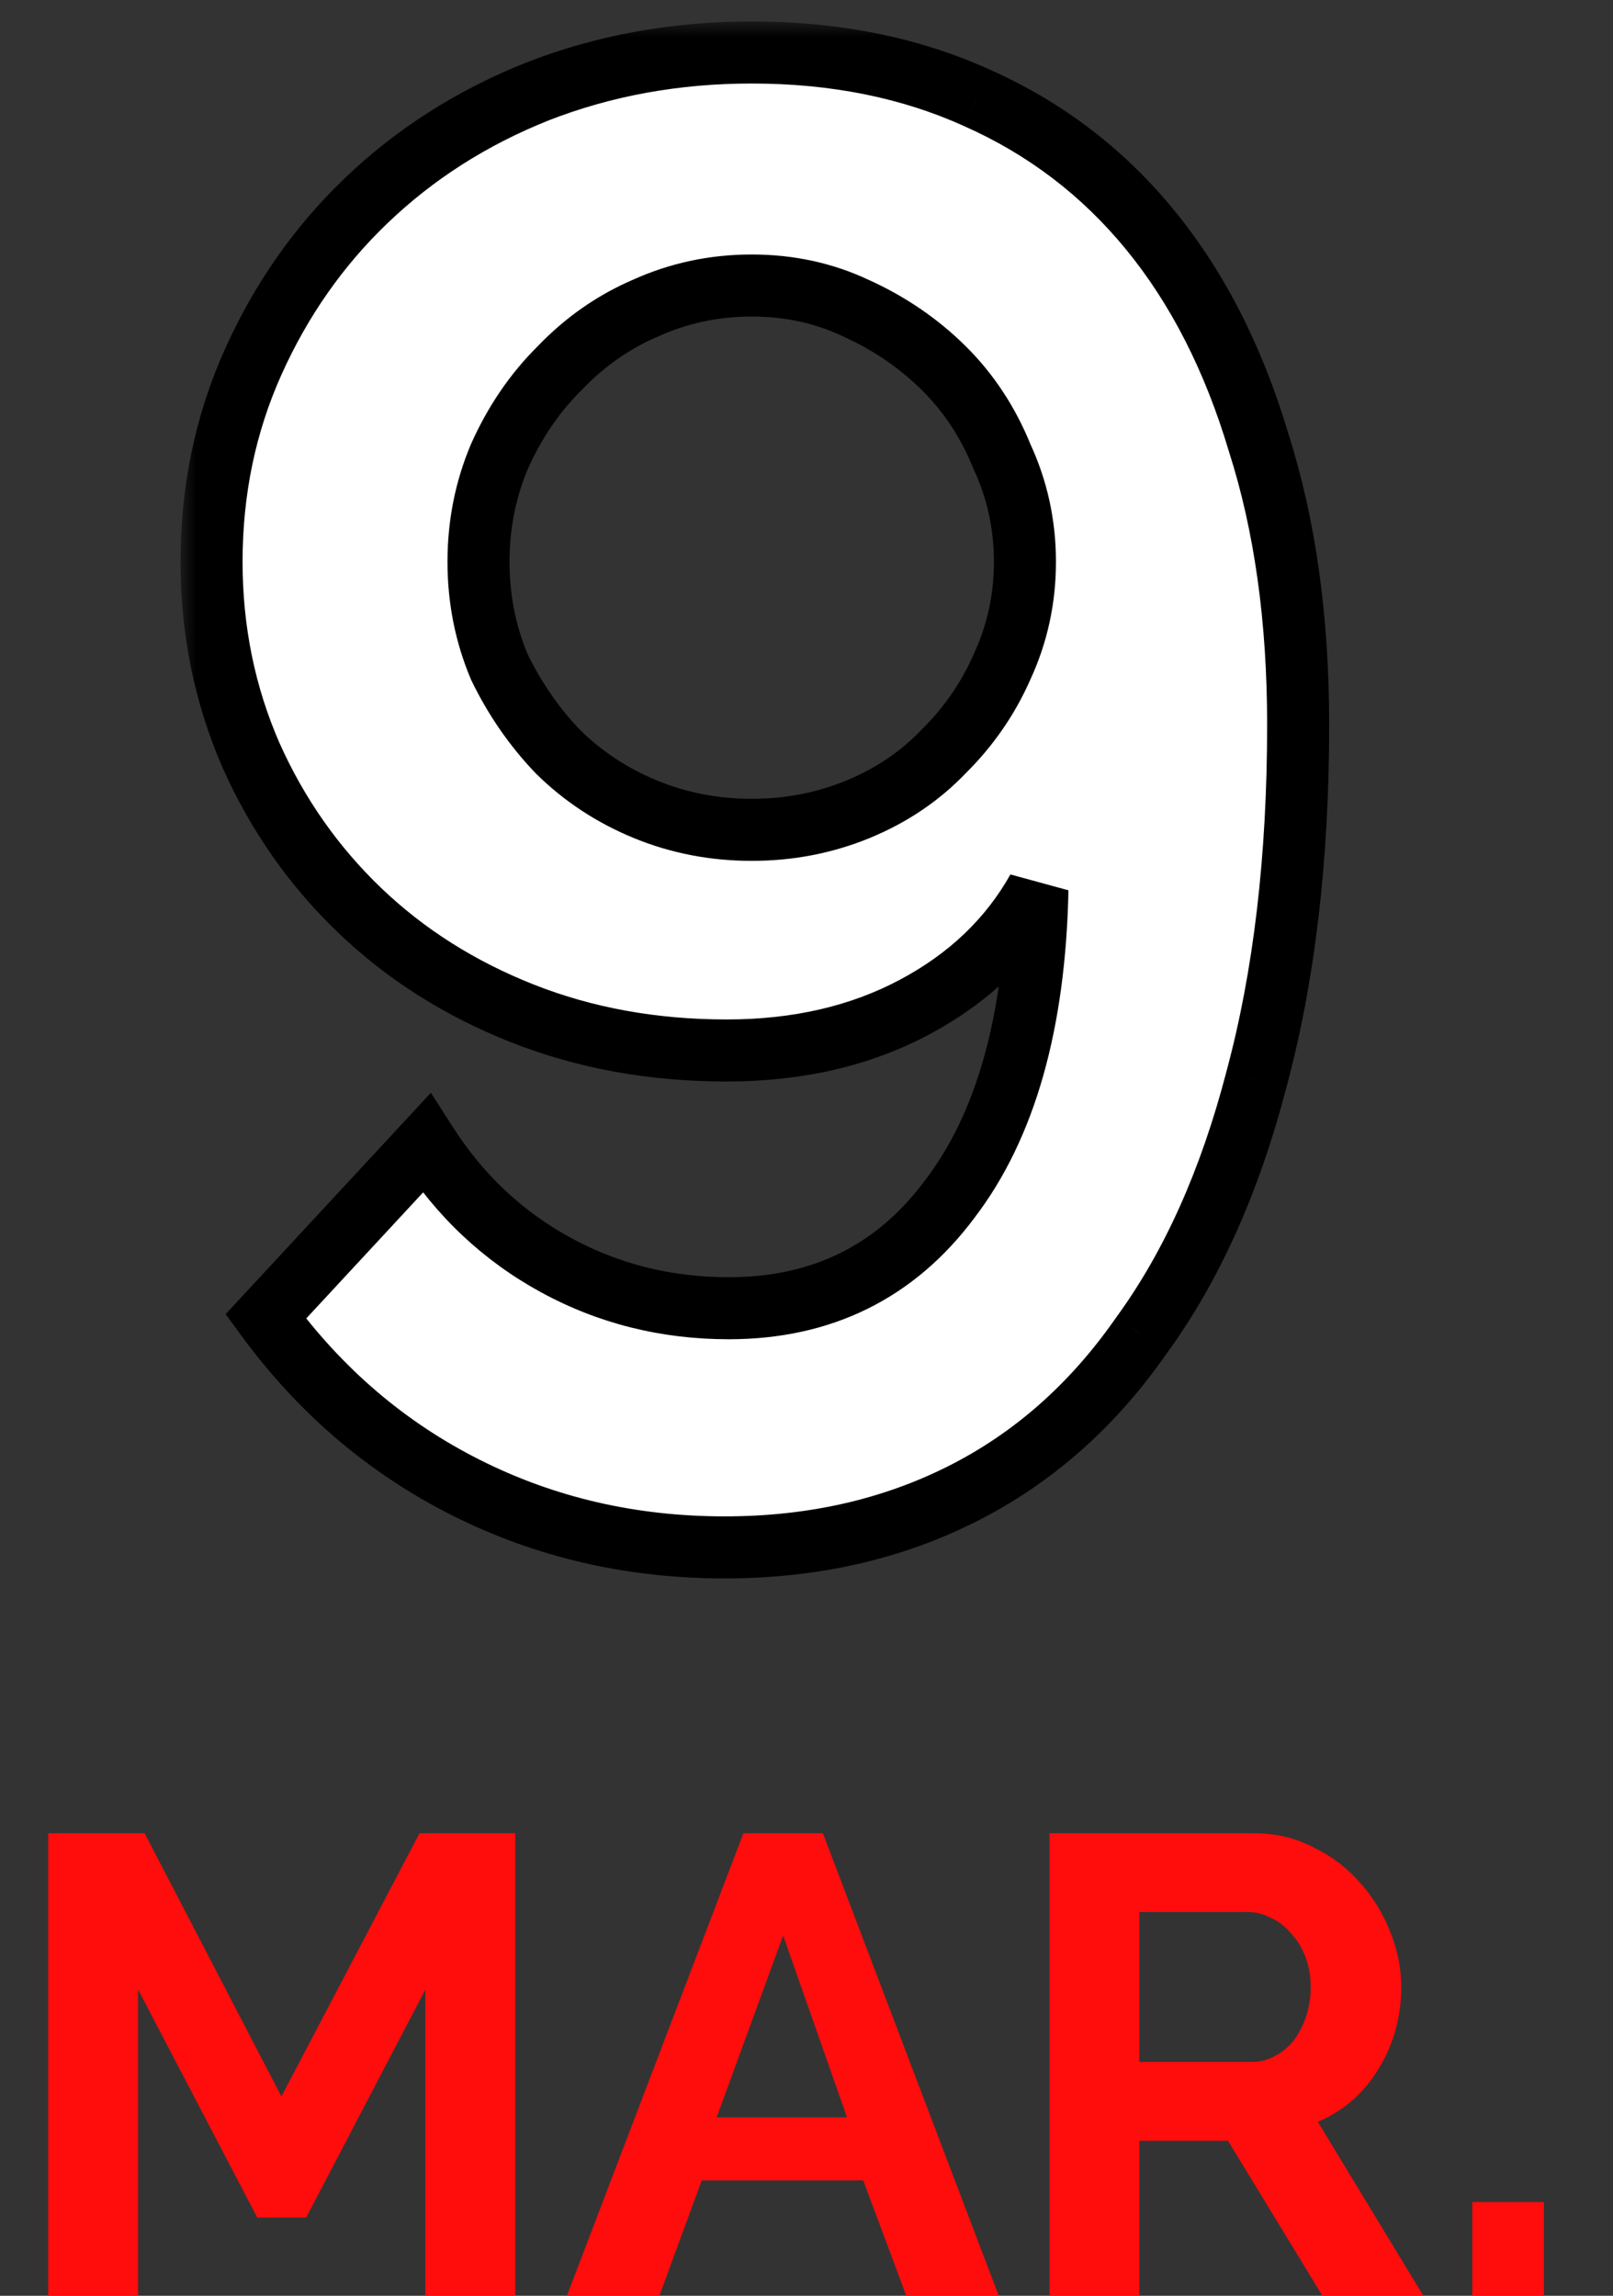 <svg width="52" height="74" viewBox="0 0 52 74" fill="none" xmlns="http://www.w3.org/2000/svg">
<rect x="0" y="0" width="52" height="74" fill="#333333" stroke="none"/>
<mask id="path-1-outside-1" maskUnits="userSpaceOnUse" x="5.82" y="0.692" width="38" height="51" fill="black">
<rect fill="white" x="5.82" y="0.692" width="38" height="51"/>
<path d="M6.82 18.108C6.82 15.805 7.268 13.655 8.164 11.662C9.061 9.668 10.271 7.94 11.795 6.478C13.364 4.971 15.202 3.797 17.309 2.955C19.46 2.113 21.769 1.692 24.234 1.692C26.924 1.692 29.344 2.18 31.496 3.155C33.692 4.129 35.552 5.547 37.076 7.408C38.6 9.269 39.766 11.551 40.573 14.254C41.424 16.912 41.85 19.947 41.85 23.359C41.85 27.657 41.402 31.467 40.505 34.79C39.654 38.069 38.421 40.816 36.807 43.032C35.239 45.291 33.311 46.997 31.025 48.149C28.739 49.301 26.184 49.877 23.36 49.877C20.357 49.877 17.578 49.235 15.023 47.95C12.467 46.665 10.316 44.826 8.568 42.434L13.745 36.851C14.821 38.535 16.21 39.842 17.914 40.772C19.617 41.703 21.477 42.168 23.494 42.168C26.498 42.168 28.873 40.994 30.622 38.645C32.414 36.297 33.356 32.974 33.446 28.676C32.549 30.271 31.227 31.534 29.479 32.464C27.73 33.395 25.713 33.86 23.427 33.86C21.052 33.86 18.855 33.461 16.838 32.664C14.821 31.866 13.073 30.758 11.593 29.341C10.114 27.923 8.949 26.261 8.097 24.356C7.245 22.406 6.82 20.324 6.82 18.108ZM24.234 9.203C23.024 9.203 21.881 9.446 20.805 9.934C19.774 10.377 18.855 11.019 18.048 11.861C17.241 12.659 16.591 13.611 16.098 14.719C15.65 15.782 15.426 16.912 15.426 18.108C15.426 19.305 15.65 20.435 16.098 21.498C16.591 22.517 17.219 23.425 17.981 24.223C18.788 25.02 19.729 25.641 20.805 26.084C21.881 26.527 23.024 26.748 24.234 26.748C25.444 26.748 26.587 26.527 27.663 26.084C28.739 25.641 29.658 25.02 30.42 24.223C31.227 23.425 31.854 22.517 32.303 21.498C32.796 20.435 33.042 19.305 33.042 18.108C33.042 16.912 32.796 15.782 32.303 14.719C31.854 13.611 31.227 12.659 30.42 11.861C29.613 11.063 28.672 10.421 27.596 9.934C26.565 9.446 25.444 9.203 24.234 9.203Z"/>
</mask>
<path d="M6.82 18.108C6.82 15.805 7.268 13.655 8.164 11.662C9.061 9.668 10.271 7.94 11.795 6.478C13.364 4.971 15.202 3.797 17.309 2.955C19.46 2.113 21.769 1.692 24.234 1.692C26.924 1.692 29.344 2.18 31.496 3.155C33.692 4.129 35.552 5.547 37.076 7.408C38.6 9.269 39.766 11.551 40.573 14.254C41.424 16.912 41.85 19.947 41.85 23.359C41.85 27.657 41.402 31.467 40.505 34.79C39.654 38.069 38.421 40.816 36.807 43.032C35.239 45.291 33.311 46.997 31.025 48.149C28.739 49.301 26.184 49.877 23.36 49.877C20.357 49.877 17.578 49.235 15.023 47.95C12.467 46.665 10.316 44.826 8.568 42.434L13.745 36.851C14.821 38.535 16.21 39.842 17.914 40.772C19.617 41.703 21.477 42.168 23.494 42.168C26.498 42.168 28.873 40.994 30.622 38.645C32.414 36.297 33.356 32.974 33.446 28.676C32.549 30.271 31.227 31.534 29.479 32.464C27.73 33.395 25.713 33.86 23.427 33.86C21.052 33.86 18.855 33.461 16.838 32.664C14.821 31.866 13.073 30.758 11.593 29.341C10.114 27.923 8.949 26.261 8.097 24.356C7.245 22.406 6.82 20.324 6.82 18.108ZM24.234 9.203C23.024 9.203 21.881 9.446 20.805 9.934C19.774 10.377 18.855 11.019 18.048 11.861C17.241 12.659 16.591 13.611 16.098 14.719C15.65 15.782 15.426 16.912 15.426 18.108C15.426 19.305 15.65 20.435 16.098 21.498C16.591 22.517 17.219 23.425 17.981 24.223C18.788 25.02 19.729 25.641 20.805 26.084C21.881 26.527 23.024 26.748 24.234 26.748C25.444 26.748 26.587 26.527 27.663 26.084C28.739 25.641 29.658 25.02 30.42 24.223C31.227 23.425 31.854 22.517 32.303 21.498C32.796 20.435 33.042 19.305 33.042 18.108C33.042 16.912 32.796 15.782 32.303 14.719C31.854 13.611 31.227 12.659 30.42 11.861C29.613 11.063 28.672 10.421 27.596 9.934C26.565 9.446 25.444 9.203 24.234 9.203Z" fill="white"/>
<path d="M8.164 11.662L7.252 11.252H7.252L8.164 11.662ZM11.795 6.478L12.487 7.199L12.488 7.199L11.795 6.478ZM17.309 2.955L16.944 2.024L16.938 2.027L17.309 2.955ZM31.496 3.155L31.083 4.065L31.09 4.069L31.496 3.155ZM40.573 14.254L39.614 14.54L39.617 14.549L39.62 14.559L40.573 14.254ZM40.505 34.79L39.54 34.53L39.538 34.539L40.505 34.79ZM36.807 43.032L35.999 42.443L35.992 42.452L35.986 42.461L36.807 43.032ZM31.025 48.149L30.575 47.256L31.025 48.149ZM15.023 47.95L15.472 47.056L15.023 47.95ZM8.568 42.434L7.835 41.754L7.274 42.358L7.76 43.023L8.568 42.434ZM13.745 36.851L14.588 36.312L13.891 35.222L13.012 36.171L13.745 36.851ZM30.622 38.645L29.827 38.038L29.819 38.048L30.622 38.645ZM33.446 28.676L34.445 28.697L32.574 28.186L33.446 28.676ZM29.479 32.464L29.948 33.347L29.479 32.464ZM11.593 29.341L10.901 30.062L11.593 29.341ZM8.097 24.356L7.181 24.756L7.184 24.764L8.097 24.356ZM20.805 9.934L21.2 10.852L21.209 10.849L21.218 10.845L20.805 9.934ZM18.048 11.861L18.751 12.572L18.761 12.563L18.77 12.553L18.048 11.861ZM16.098 14.719L15.185 14.312L15.181 14.321L15.177 14.331L16.098 14.719ZM16.098 21.498L15.177 21.887L15.187 21.91L15.198 21.934L16.098 21.498ZM17.981 24.223L17.258 24.914L17.268 24.924L17.278 24.934L17.981 24.223ZM20.805 26.084L21.186 25.159L20.805 26.084ZM27.663 26.084L27.282 25.159L27.663 26.084ZM30.42 24.223L29.717 23.512L29.707 23.522L29.697 23.532L30.42 24.223ZM32.303 21.498L31.395 21.077L31.391 21.086L31.387 21.095L32.303 21.498ZM32.303 14.719L31.375 15.094L31.385 15.117L31.395 15.14L32.303 14.719ZM27.596 9.934L27.169 10.838L27.176 10.841L27.183 10.845L27.596 9.934ZM7.82 18.108C7.82 15.938 8.241 13.93 9.076 12.072L7.252 11.252C6.295 13.381 5.82 15.671 5.82 18.108H7.82ZM9.076 12.072C9.922 10.191 11.059 8.569 12.487 7.199L11.103 5.756C9.483 7.31 8.199 9.145 7.252 11.252L9.076 12.072ZM12.488 7.199C13.96 5.785 15.687 4.68 17.68 3.884L16.938 2.027C14.716 2.914 12.768 4.157 11.102 5.756L12.488 7.199ZM17.673 3.886C19.701 3.093 21.885 2.692 24.234 2.692V0.692C21.652 0.692 19.22 1.134 16.944 2.024L17.673 3.886ZM24.234 2.692C26.801 2.692 29.078 3.157 31.083 4.065L31.908 2.244C29.61 1.203 27.046 0.692 24.234 0.692V2.692ZM31.09 4.069C33.143 4.98 34.878 6.302 36.303 8.042L37.85 6.775C36.227 4.793 34.241 3.279 31.901 2.241L31.09 4.069ZM36.303 8.042C37.73 9.784 38.839 11.942 39.614 14.54L41.531 13.968C40.693 11.159 39.471 8.754 37.85 6.775L36.303 8.042ZM39.62 14.559C40.434 17.1 40.85 20.029 40.85 23.359H42.85C42.85 19.866 42.414 16.725 41.525 13.949L39.62 14.559ZM40.85 23.359C40.85 27.59 40.409 31.31 39.54 34.53L41.471 35.051C42.395 31.625 42.85 27.724 42.85 23.359H40.85ZM39.538 34.539C38.71 37.724 37.524 40.35 35.999 42.443L37.616 43.62C39.318 41.283 40.597 38.414 41.473 35.042L39.538 34.539ZM35.986 42.461C34.505 44.595 32.701 46.185 30.575 47.256L31.475 49.042C33.921 47.81 35.972 45.988 37.629 43.602L35.986 42.461ZM30.575 47.256C28.442 48.331 26.044 48.877 23.36 48.877V50.877C26.324 50.877 29.035 50.272 31.475 49.042L30.575 47.256ZM23.36 48.877C20.505 48.877 17.88 48.268 15.472 47.056L14.573 48.843C17.275 50.202 20.209 50.877 23.36 50.877V48.877ZM15.472 47.056C13.064 45.846 11.033 44.113 9.375 41.844L7.76 43.023C9.599 45.539 11.871 47.484 14.573 48.843L15.472 47.056ZM9.301 43.114L14.478 37.531L13.012 36.171L7.835 41.754L9.301 43.114ZM12.902 37.389C14.066 39.21 15.579 40.636 17.434 41.65L18.393 39.894C16.842 39.047 15.576 37.859 14.588 36.312L12.902 37.389ZM17.434 41.65C19.291 42.664 21.317 43.168 23.494 43.168V41.168C21.638 41.168 19.944 40.741 18.393 39.894L17.434 41.65ZM23.494 43.168C26.804 43.168 29.481 41.852 31.424 39.242L29.819 38.048C28.266 40.135 26.191 41.168 23.494 41.168V43.168ZM31.416 39.252C33.385 36.674 34.353 33.114 34.445 28.697L32.446 28.655C32.359 32.833 31.444 35.92 29.827 38.038L31.416 39.252ZM32.574 28.186C31.779 29.601 30.603 30.733 29.009 31.581L29.948 33.347C31.851 32.334 33.319 30.941 34.317 29.166L32.574 28.186ZM29.009 31.581C27.426 32.424 25.575 32.86 23.427 32.86V34.86C25.852 34.86 28.035 34.366 29.948 33.347L29.009 31.581ZM23.427 32.86C21.165 32.86 19.095 32.481 17.206 31.734L16.47 33.594C18.615 34.442 20.938 34.86 23.427 34.86V32.86ZM17.206 31.734C15.302 30.981 13.666 29.942 12.285 28.619L10.901 30.062C12.48 31.575 14.34 32.751 16.47 33.594L17.206 31.734ZM12.285 28.619C10.901 27.292 9.81 25.737 9.01 23.948L7.184 24.764C8.088 26.785 9.327 28.554 10.901 30.062L12.285 28.619ZM9.013 23.956C8.219 22.137 7.82 20.192 7.82 18.108H5.82C5.82 20.456 6.272 22.675 7.181 24.756L9.013 23.956ZM24.234 8.203C22.885 8.203 21.601 8.475 20.392 9.023L21.218 10.845C22.16 10.417 23.163 10.203 24.234 10.203V8.203ZM20.41 9.015C19.251 9.513 18.222 10.234 17.326 11.169L18.77 12.553C19.488 11.804 20.297 11.241 21.2 10.852L20.41 9.015ZM17.345 11.15C16.444 12.041 15.725 13.099 15.185 14.312L17.012 15.126C17.458 14.124 18.039 13.276 18.751 12.572L17.345 11.15ZM15.177 14.331C14.675 15.521 14.426 16.784 14.426 18.108H16.426C16.426 17.041 16.625 16.043 17.02 15.107L15.177 14.331ZM14.426 18.108C14.426 19.433 14.675 20.696 15.177 21.887L17.02 21.11C16.625 20.174 16.426 19.176 16.426 18.108H14.426ZM15.198 21.934C15.735 23.044 16.422 24.039 17.258 24.914L18.704 23.532C18.016 22.812 17.447 21.99 16.998 21.062L15.198 21.934ZM17.278 24.934C18.18 25.826 19.231 26.517 20.424 27.009L21.186 25.159C20.227 24.764 19.396 24.216 18.684 23.512L17.278 24.934ZM20.424 27.009C21.625 27.503 22.898 27.748 24.234 27.748V25.748C23.149 25.748 22.136 25.551 21.186 25.159L20.424 27.009ZM24.234 27.748C25.57 27.748 26.843 27.503 28.044 27.009L27.282 25.159C26.332 25.551 25.319 25.748 24.234 25.748V27.748ZM28.044 27.009C29.242 26.515 30.279 25.818 31.143 24.914L29.697 23.532C29.037 24.223 28.236 24.766 27.282 25.159L28.044 27.009ZM31.123 24.934C32.017 24.05 32.718 23.037 33.218 21.901L31.387 21.095C30.991 21.997 30.436 22.801 29.717 23.512L31.123 24.934ZM33.21 21.919C33.765 20.721 34.042 19.447 34.042 18.108H32.042C32.042 19.163 31.826 20.149 31.395 21.077L33.21 21.919ZM34.042 18.108C34.042 16.77 33.765 15.496 33.21 14.298L31.395 15.14C31.826 16.068 32.042 17.054 32.042 18.108H34.042ZM33.23 14.344C32.733 13.117 32.032 12.048 31.123 11.15L29.717 12.572C30.422 13.269 30.976 14.106 31.375 15.094L33.23 14.344ZM31.123 11.15C30.228 10.266 29.188 9.557 28.009 9.023L27.183 10.845C28.156 11.285 28.998 11.861 29.717 12.572L31.123 11.15ZM28.023 9.03C26.851 8.475 25.583 8.203 24.234 8.203V10.203C25.306 10.203 26.279 10.417 27.169 10.838L28.023 9.03Z" fill="black" mask="url(#path-1-outside-1)"/>
<path d="M13.713 74V64.13L9.87 71.48H8.295L4.452 64.13V74H1.554V59.09H4.662L9.072 67.574L13.524 59.09H16.611V74H13.713ZM23.966 59.09H26.528L32.198 74H29.216L27.83 70.283H22.622L21.257 74H18.275L23.966 59.09ZM27.305 68.246L25.247 62.387L23.105 68.246H27.305ZM33.833 74V59.09H40.427C41.113 59.09 41.743 59.237 42.317 59.531C42.905 59.811 43.409 60.189 43.829 60.665C44.249 61.127 44.578 61.659 44.816 62.261C45.054 62.849 45.173 63.444 45.173 64.046C45.173 65.012 44.928 65.894 44.438 66.692C43.962 67.476 43.311 68.043 42.485 68.393L45.887 74H42.632L39.587 69.002H36.731V74H33.833ZM36.731 66.461H40.364C40.63 66.461 40.875 66.398 41.099 66.272C41.337 66.146 41.54 65.978 41.708 65.768C41.876 65.544 42.009 65.285 42.107 64.991C42.205 64.697 42.254 64.382 42.254 64.046C42.254 63.696 42.198 63.374 42.086 63.08C41.974 62.786 41.82 62.534 41.624 62.324C41.442 62.1 41.225 61.932 40.973 61.82C40.735 61.694 40.49 61.631 40.238 61.631H36.731V66.461ZM47.463 74V70.976H49.773V74H47.463Z" fill="#FF0C0C"/>
</svg>
